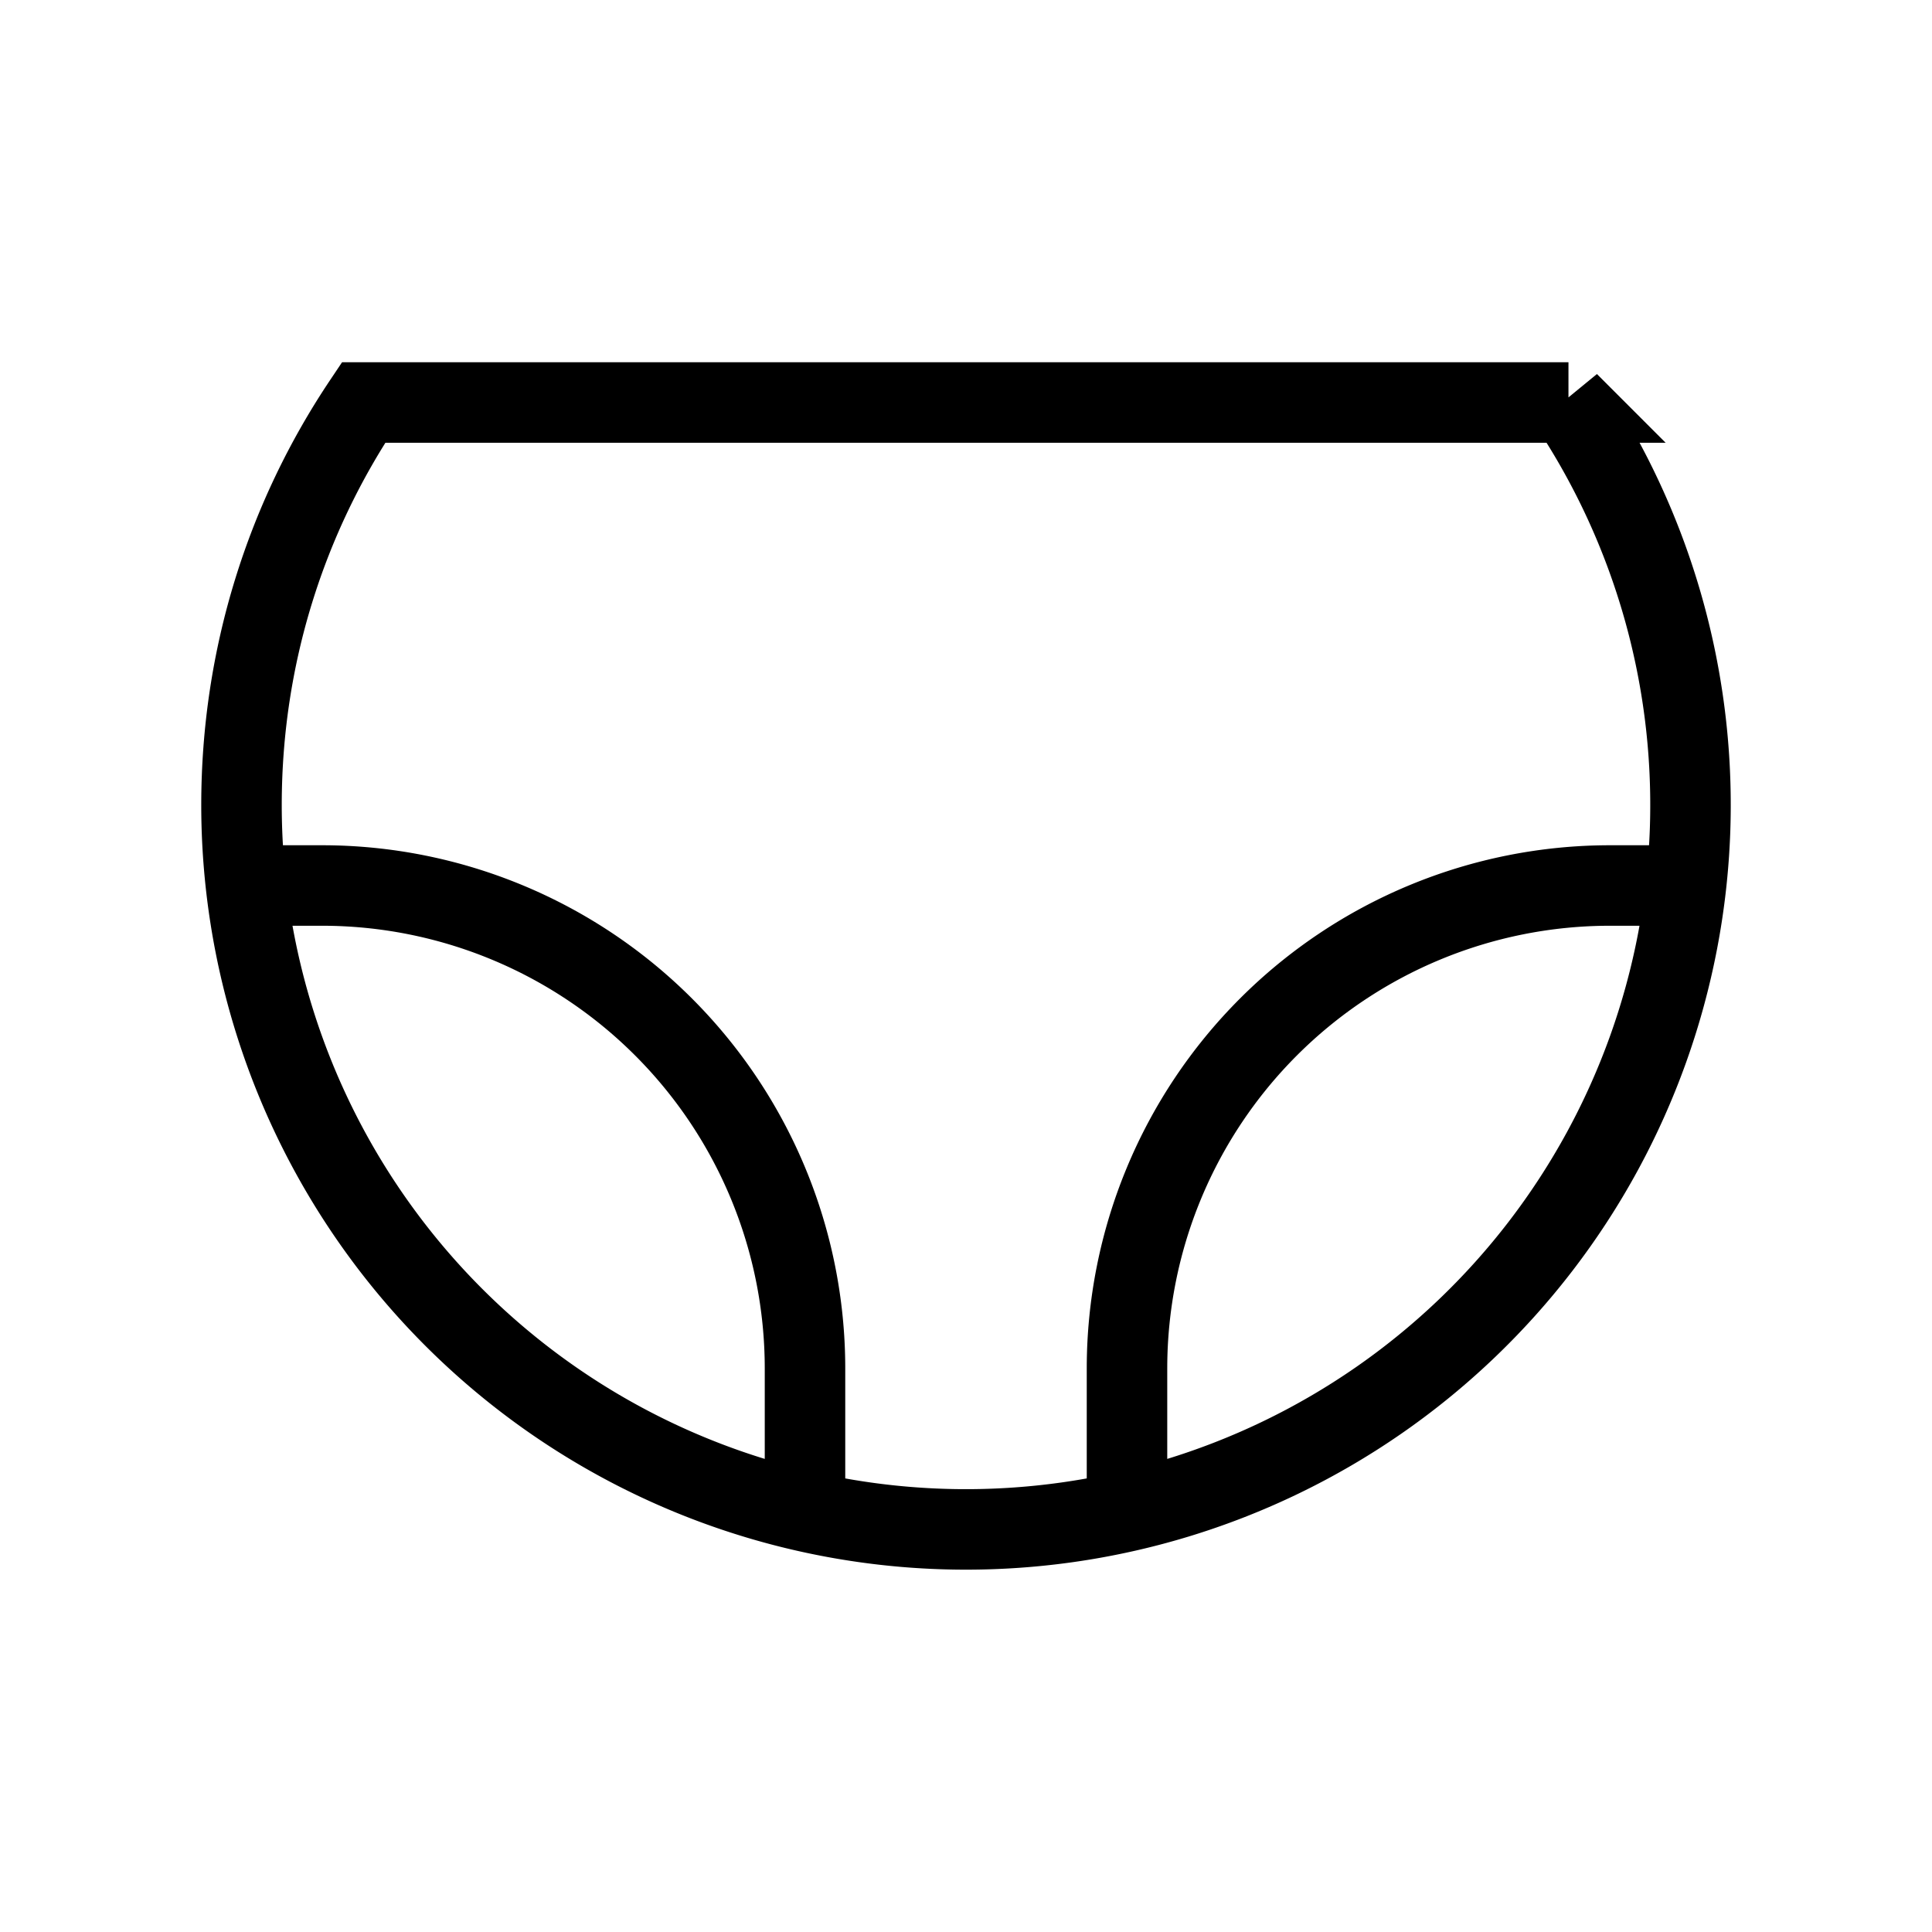 <svg xmlns="http://www.w3.org/2000/svg" width="24" height="24" fill="none">
    <path stroke="currentColor" d="M3 11h1a6 6 0 0 1 6 6v2m11-8h-1a6 6 0 0 0-6 6v2M3 10c0-1.85.558-3.57 1.516-5h14.968A9 9 0 1 1 3 10Z"/>
</svg>